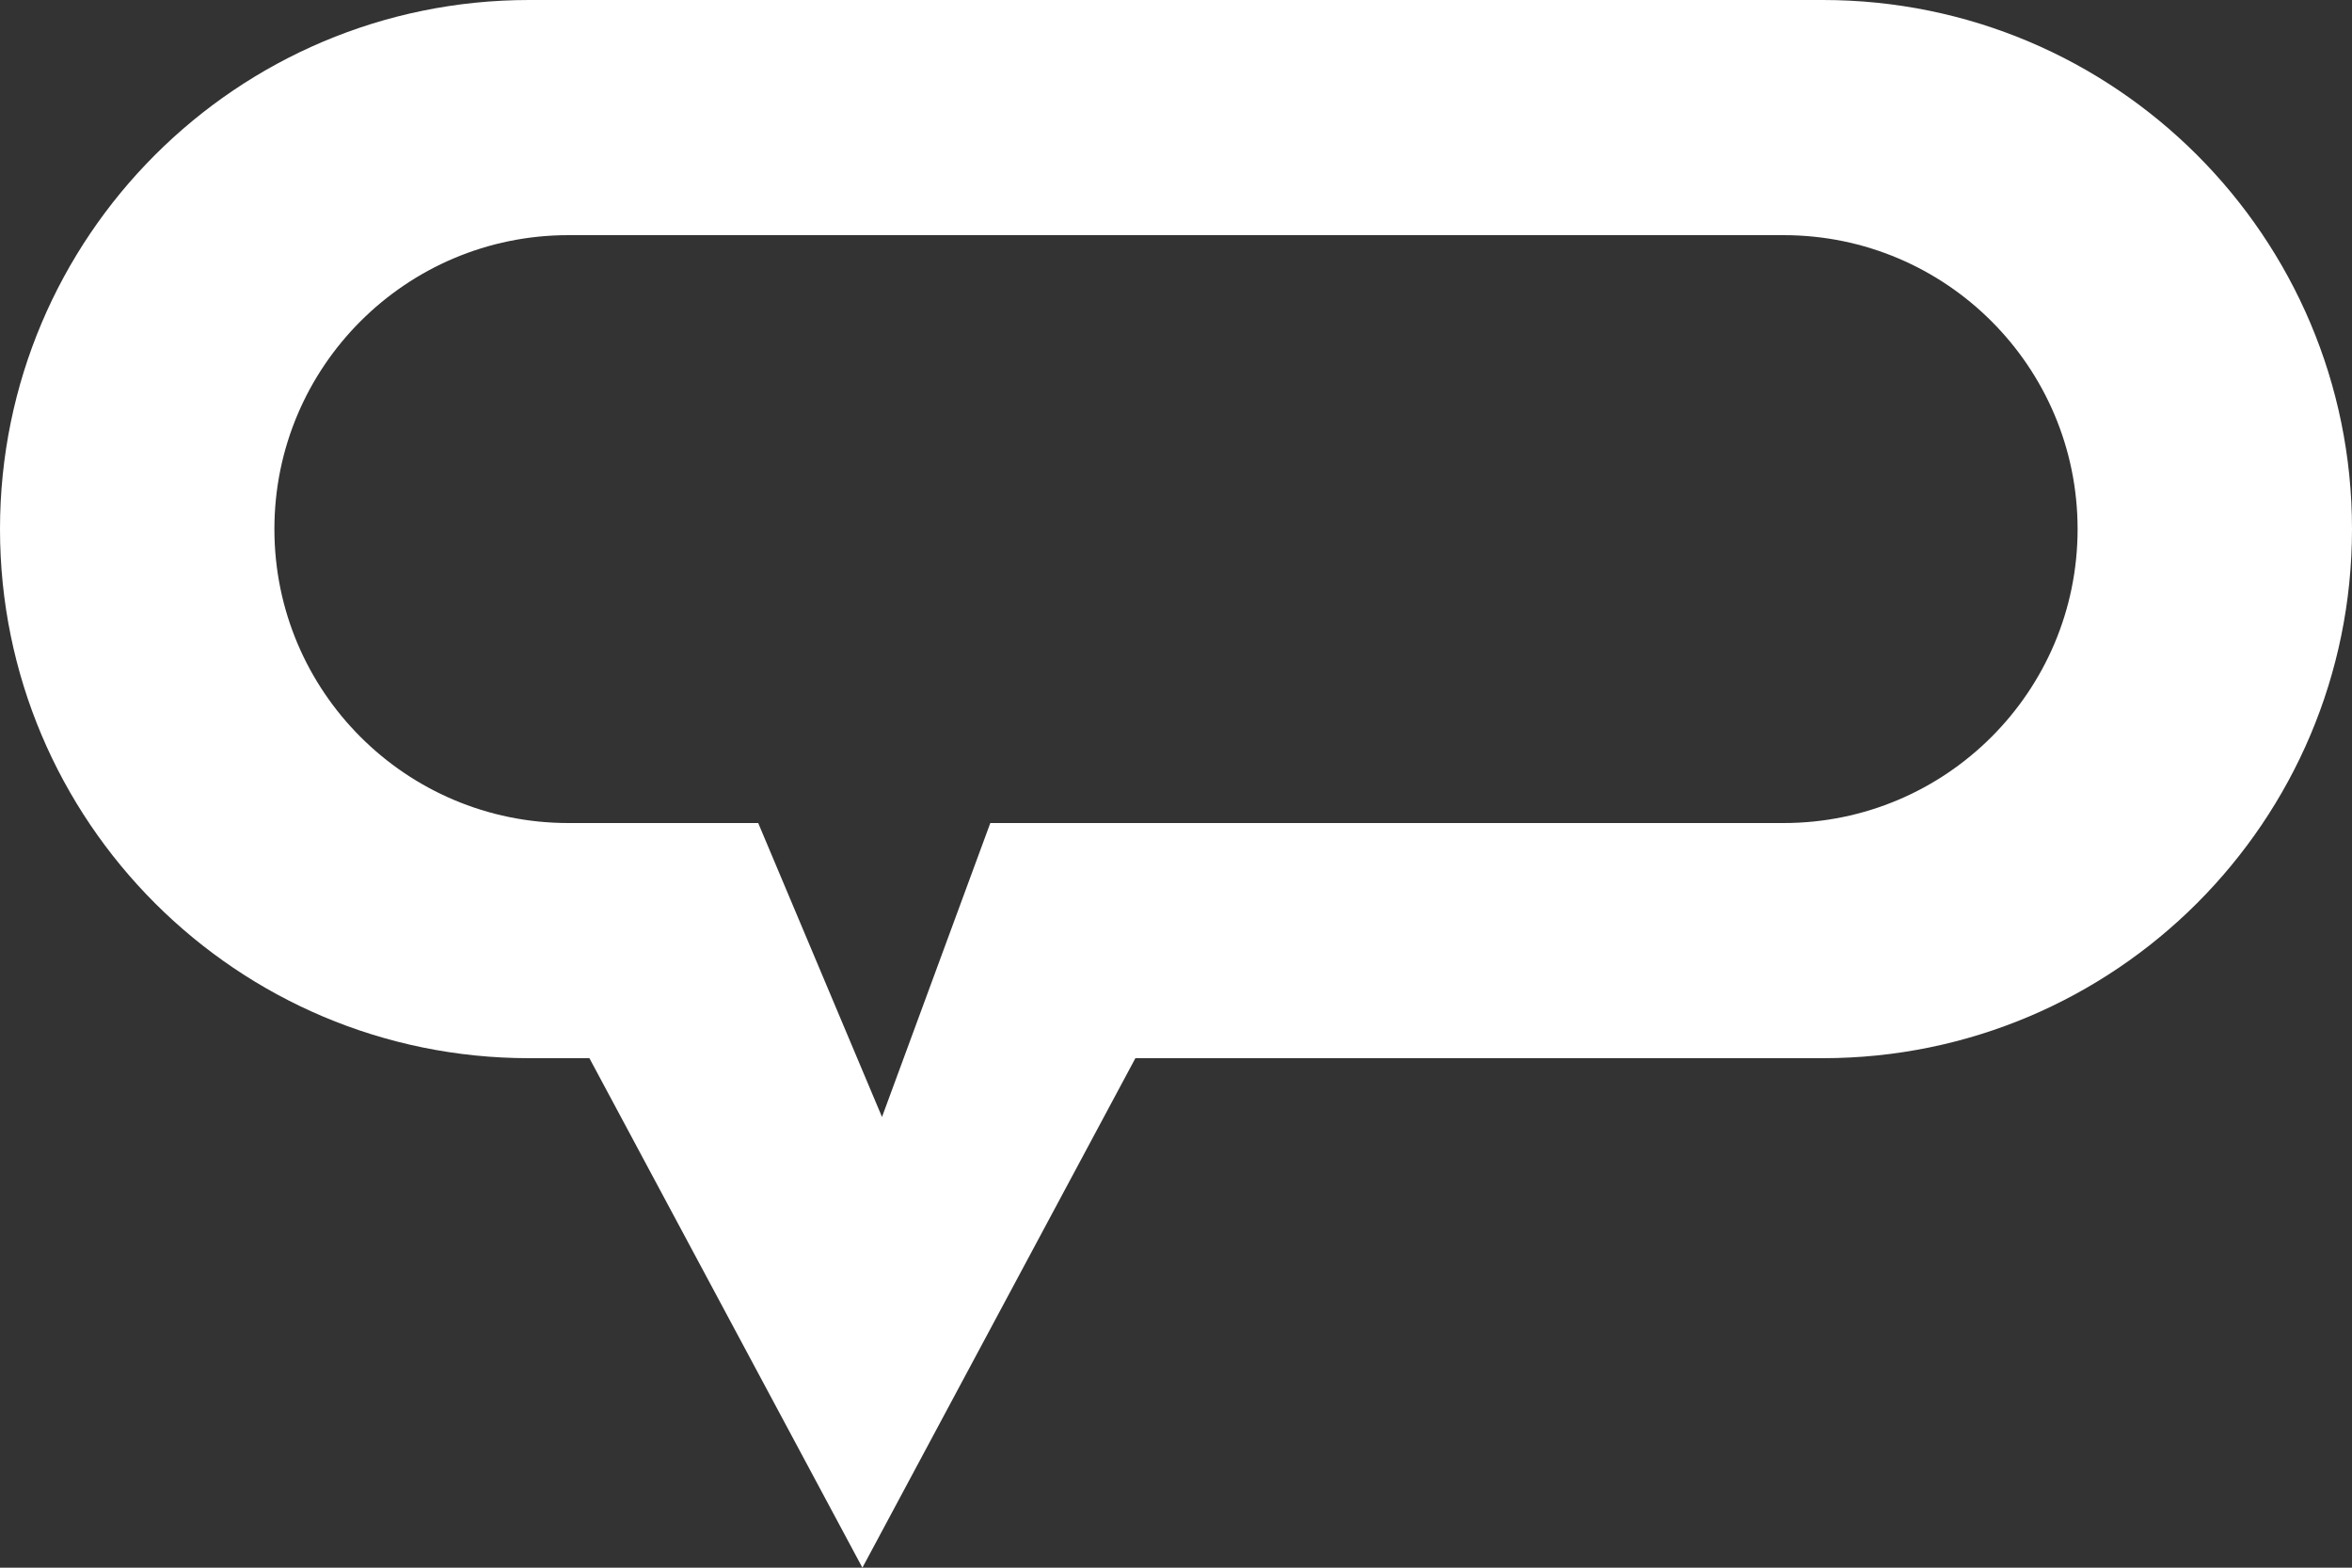 <svg width="60" height="40" viewBox="0 0 60 40" fill="none" xmlns="http://www.w3.org/2000/svg">
<rect x="0" y="0" width="60" height="40" fill="#333333" stroke="none"/>
<path fill-rule="evenodd" clip-rule="evenodd" d="M0 13.5C0 6.044 6.044 0 13.5 0H46.5C53.956 0 60 6.044 60 13.5C60 20.956 53.956 27 46.5 27H28.964L22 40L15.036 27H13.5C6.044 27 0 20.956 0 13.5ZM7 13.5C7 9.358 10.358 6 14.5 6H45.5C49.642 6 53 9.358 53 13.5C53 17.642 49.642 21 45.5 21H25.263L22.5 28.5L19.342 21H14.5C10.358 21 7 17.642 7 13.5Z" fill="white"/>
</svg>
